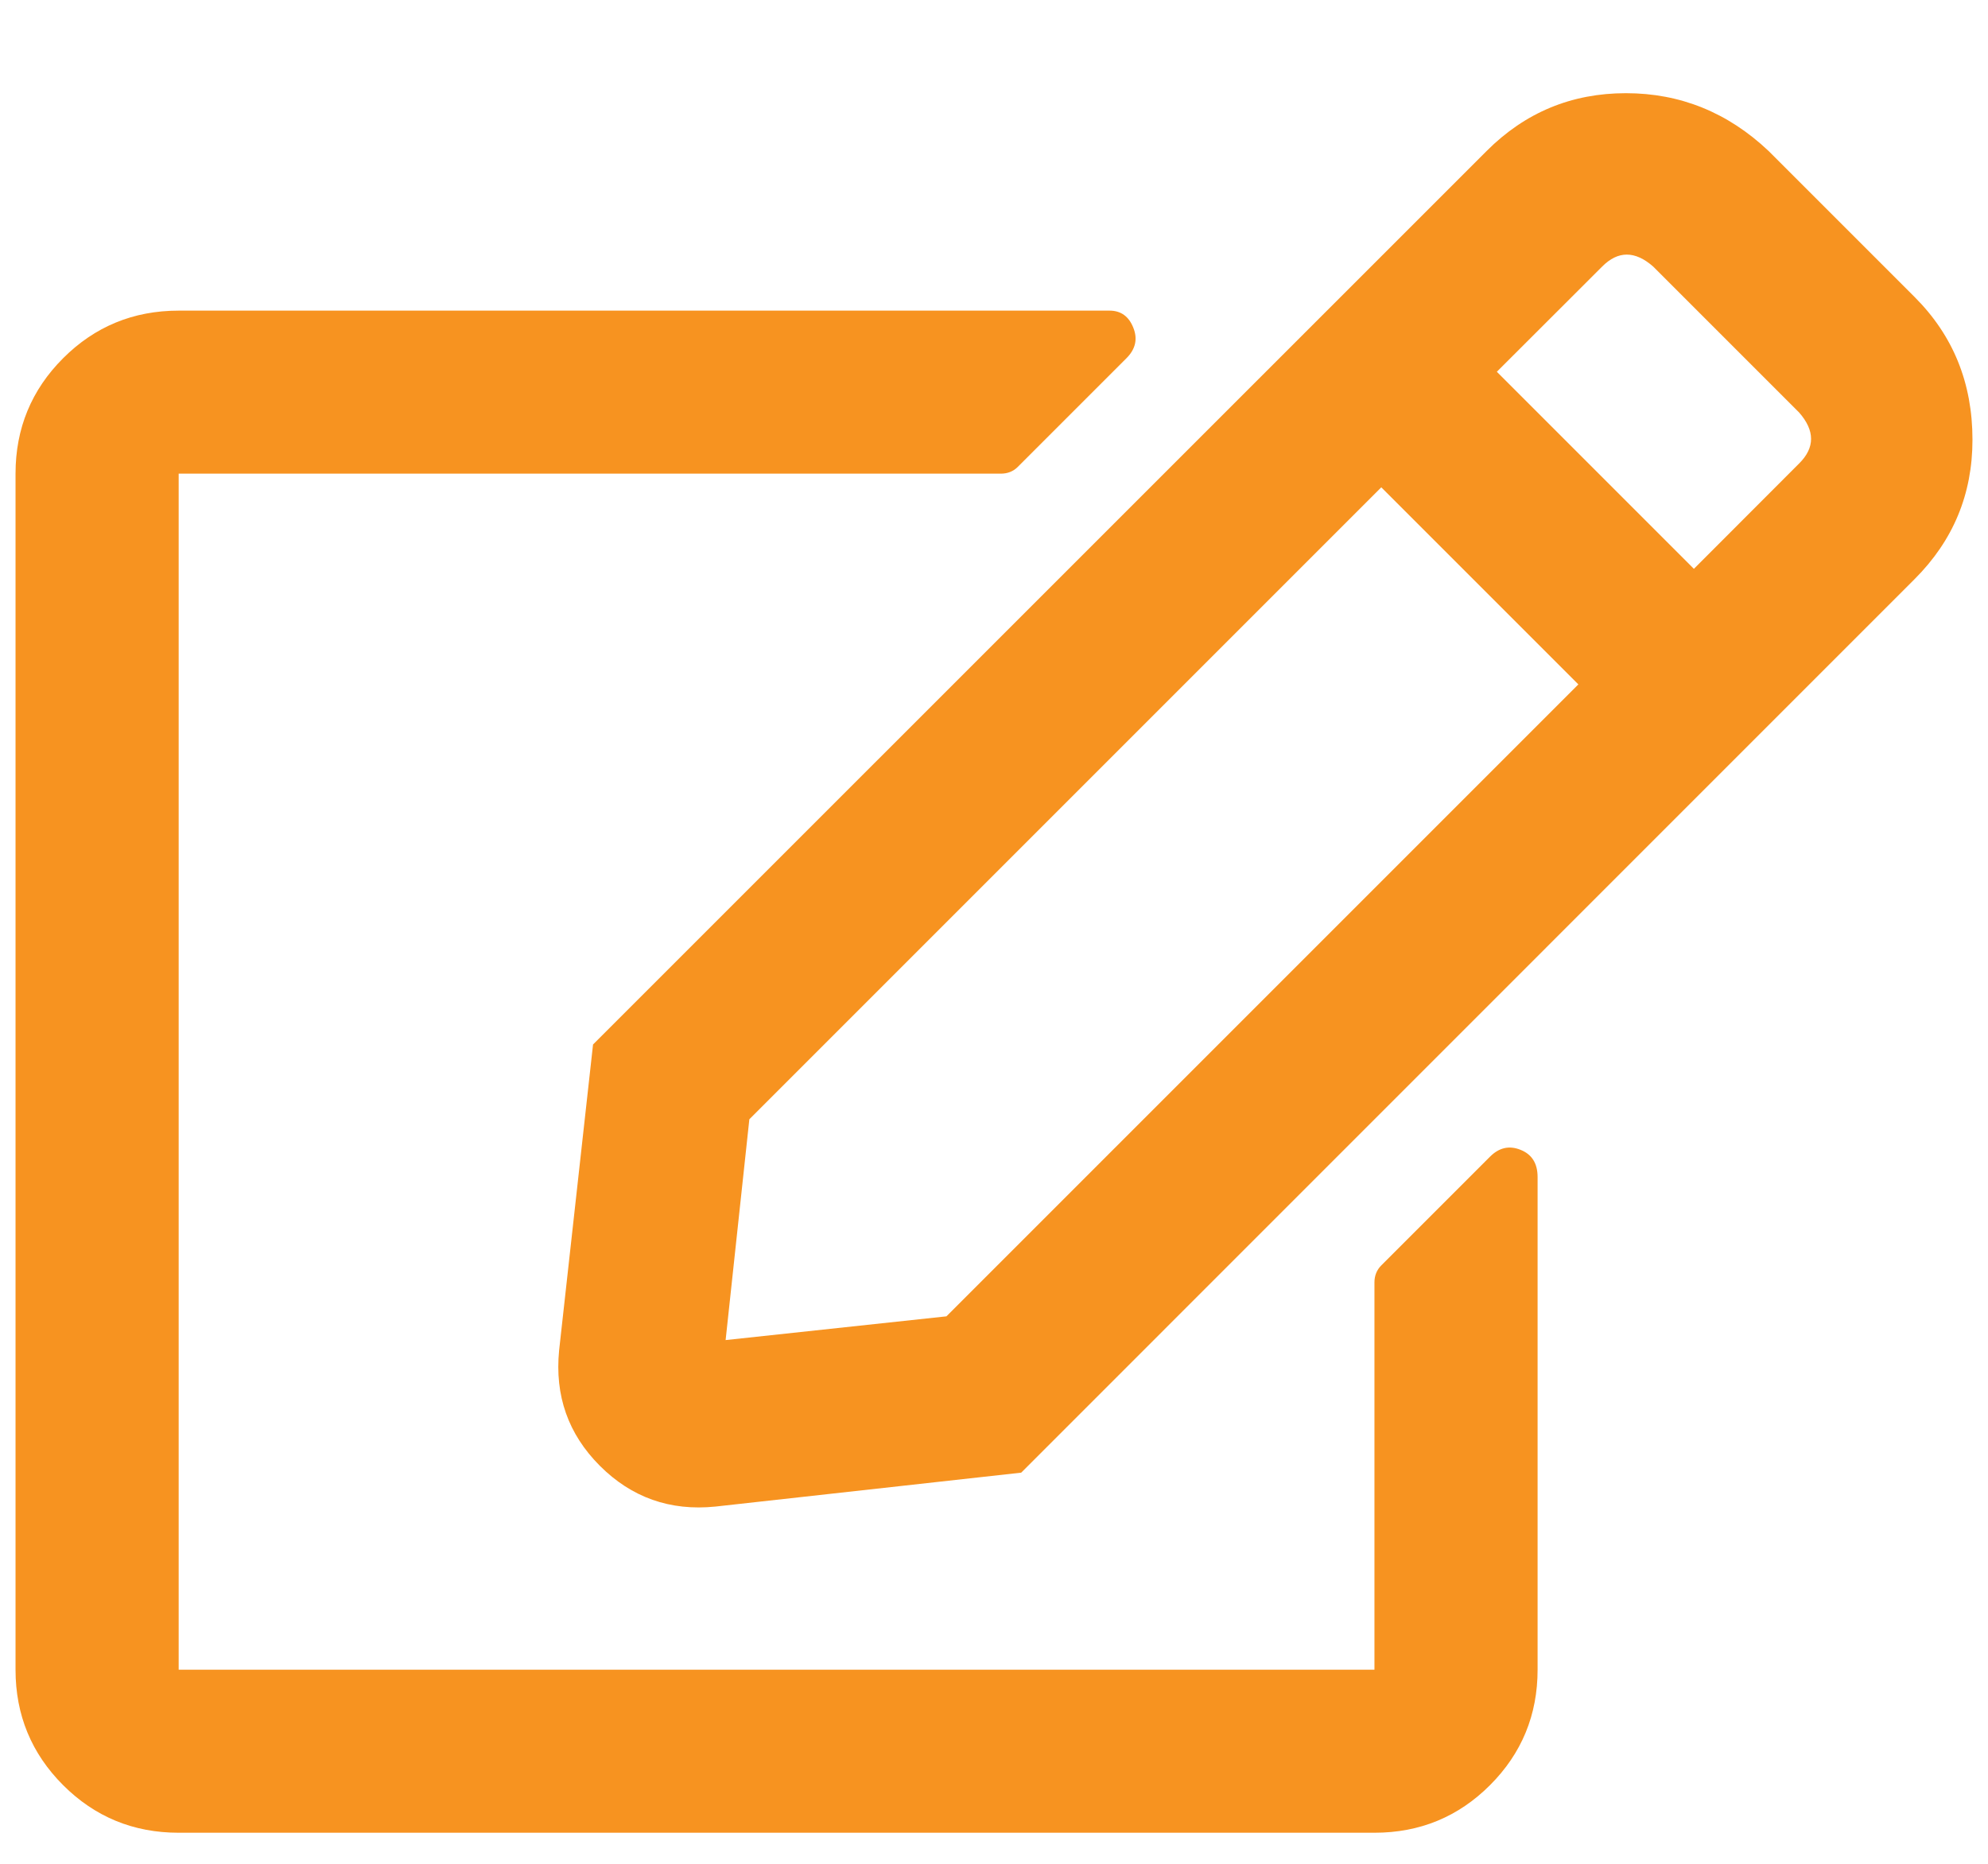 <svg width="16" height="15" viewBox="0 0 16 15" fill="none" xmlns="http://www.w3.org/2000/svg">
<path d="M11.117 10.184L11.992 9.309C12.065 9.236 12.147 9.217 12.238 9.254C12.329 9.29 12.375 9.363 12.375 9.473V13.438C12.375 13.802 12.247 14.112 11.992 14.367C11.737 14.622 11.427 14.75 11.062 14.75H1.438C1.073 14.75 0.763 14.622 0.508 14.367C0.253 14.112 0.125 13.802 0.125 13.438V3.812C0.125 3.448 0.253 3.138 0.508 2.883C0.763 2.628 1.073 2.5 1.438 2.5H8.93C9.021 2.5 9.085 2.546 9.121 2.637C9.158 2.728 9.139 2.81 9.066 2.883L8.191 3.758C8.155 3.794 8.109 3.812 8.055 3.812H1.438V13.438H11.062V10.32C11.062 10.266 11.081 10.22 11.117 10.184ZM15.41 4.66L8.219 11.852L5.758 12.125C5.393 12.162 5.083 12.052 4.828 11.797C4.573 11.542 4.464 11.232 4.5 10.867L4.773 8.406L11.965 1.215C12.275 0.905 12.648 0.75 13.086 0.75C13.523 0.75 13.906 0.905 14.234 1.215L15.41 2.391C15.72 2.701 15.875 3.083 15.875 3.539C15.875 3.977 15.72 4.35 15.41 4.66ZM12.703 5.508L11.117 3.922L6.031 9.008L5.84 10.785L7.617 10.594L12.703 5.508ZM14.48 3.32L13.305 2.145C13.159 2.017 13.022 2.017 12.895 2.145L12.047 2.992L13.633 4.578L14.48 3.73C14.608 3.603 14.608 3.466 14.48 3.32Z" fill="#F79320"/>
</svg>
